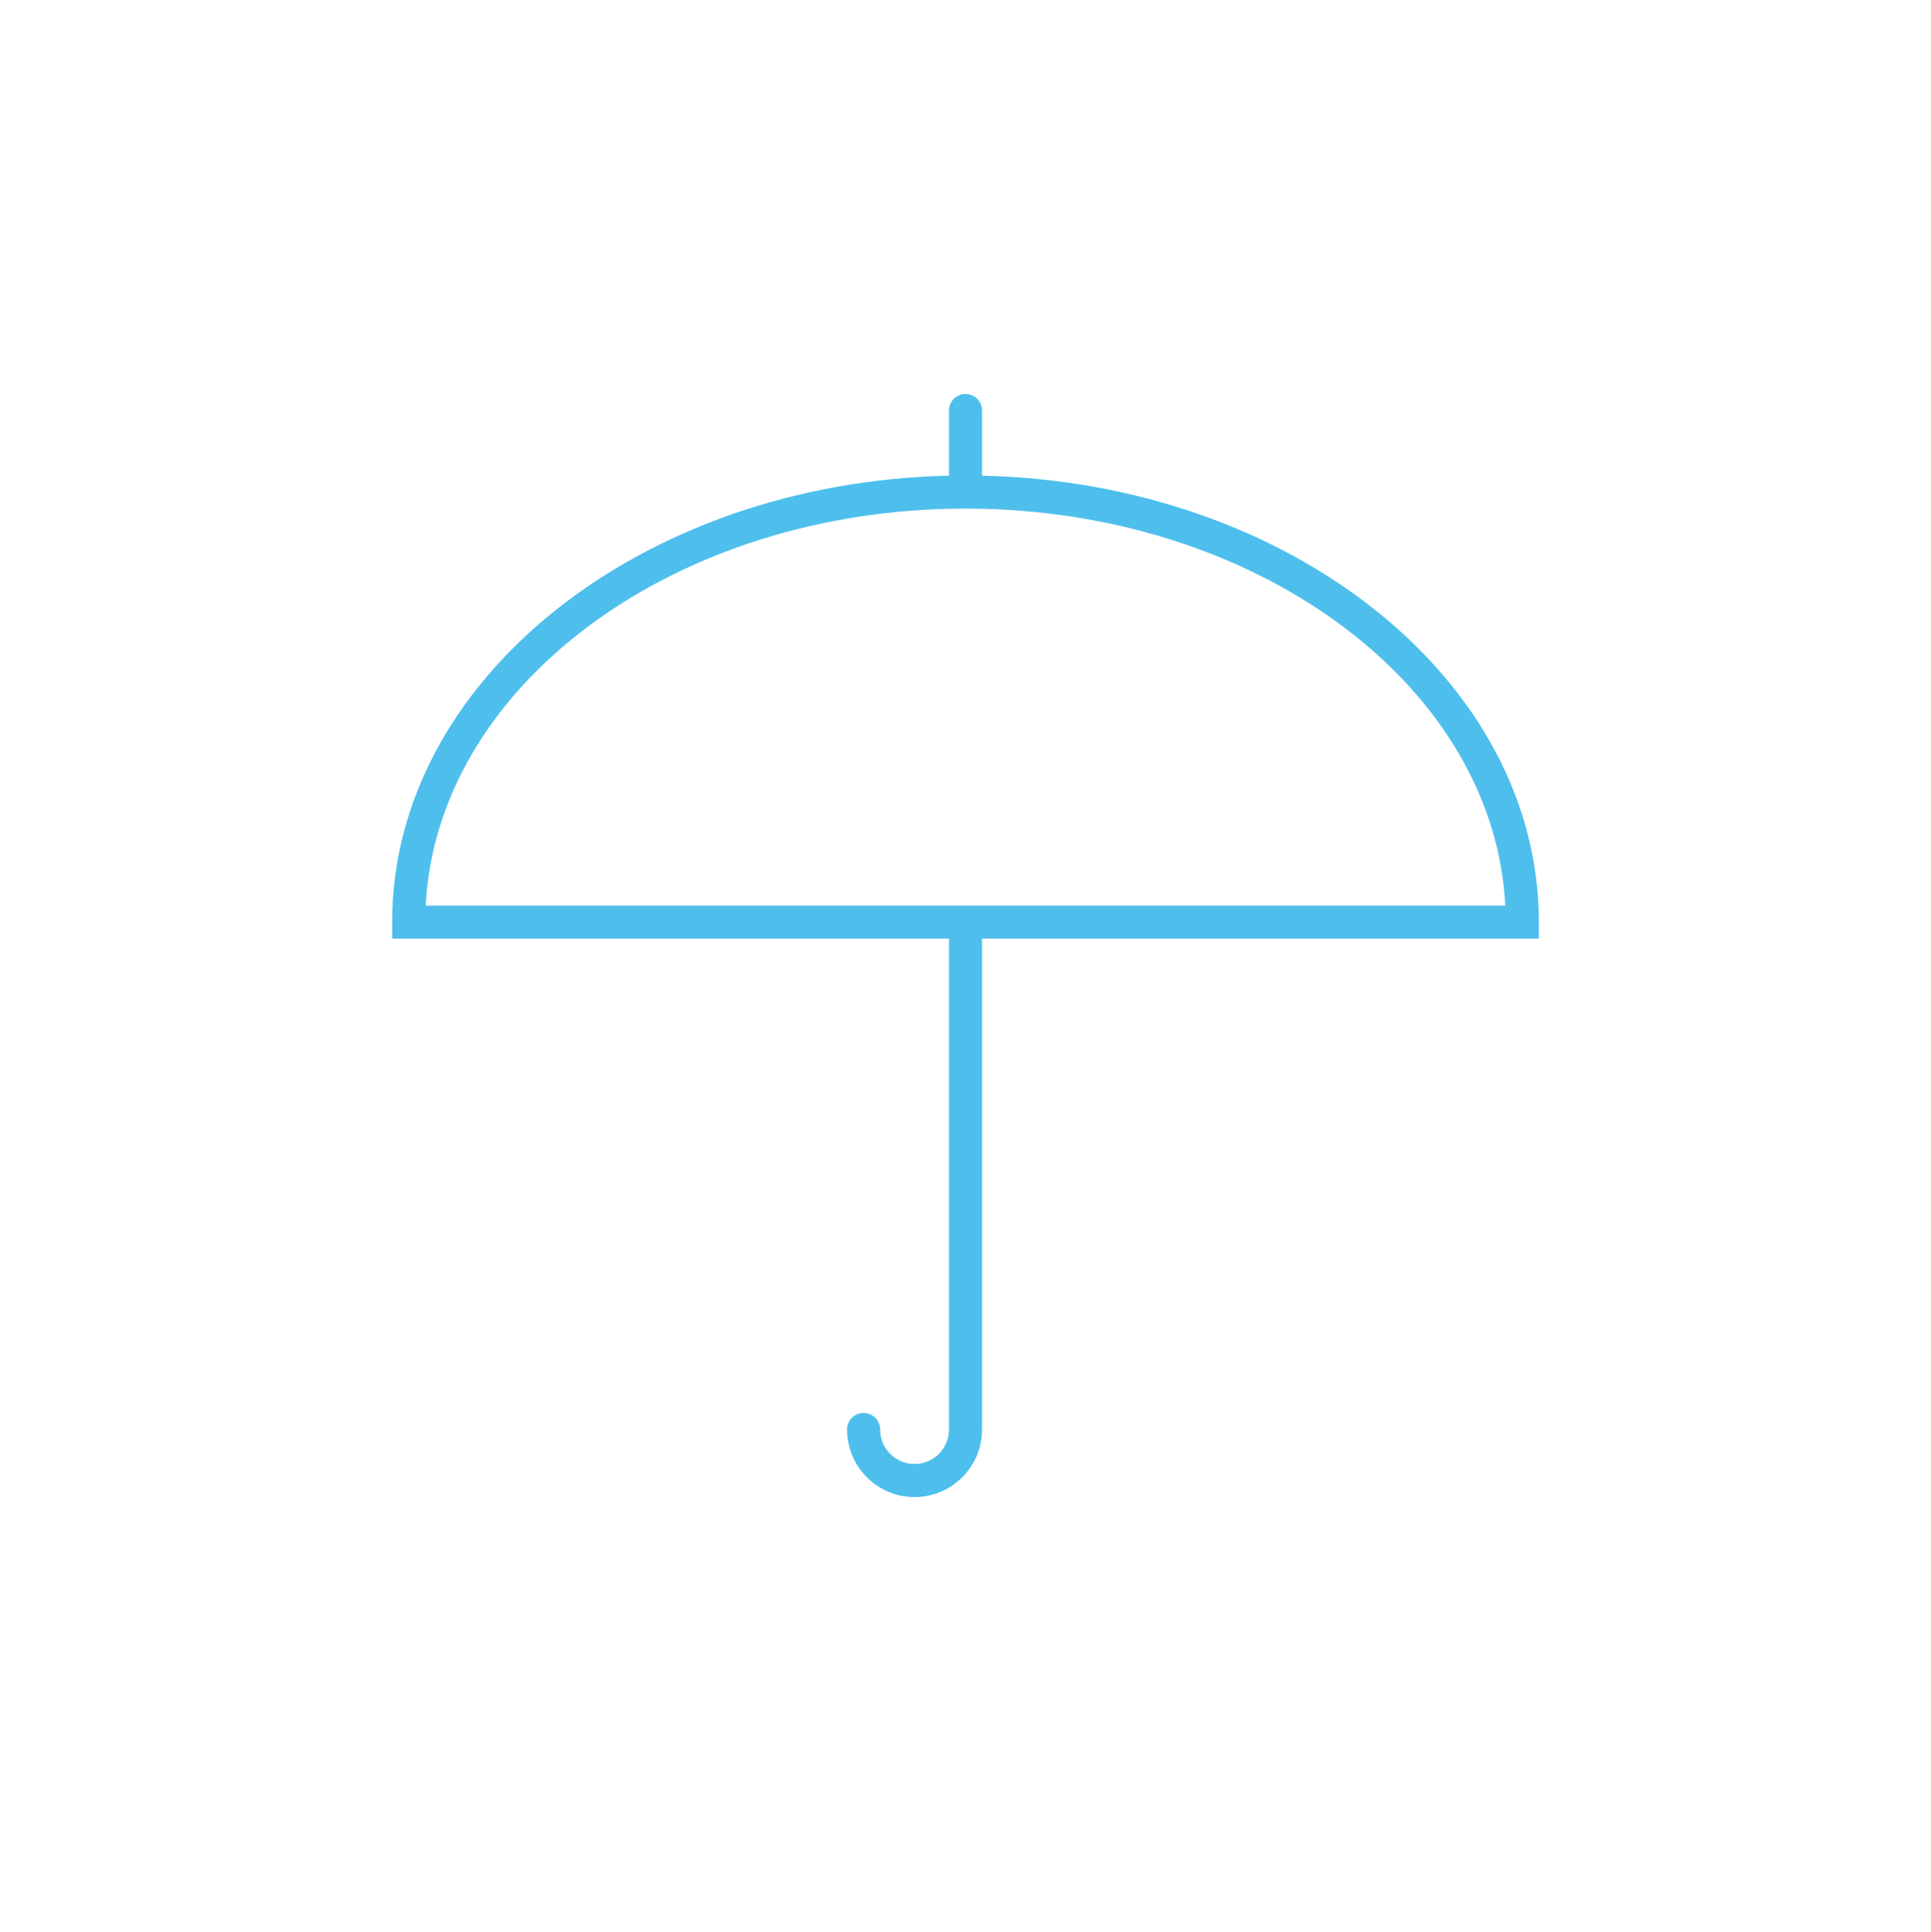<?xml version="1.0" encoding="utf-8"?>
<svg width="61.637px" height="61.656px" viewBox="0 0 61.637 61.656" version="1.1" xmlns:xlink="http://www.w3.org/1999/xlink" xmlns="http://www.w3.org/2000/svg">
  <defs>
    <path d="M-1.01788e-15 30.827C-1.01788e-15 47.855 13.797 61.656 30.818 61.656L30.818 61.656C47.84 61.656 61.637 47.855 61.637 30.827L61.637 30.827C61.637 13.803 47.84 0 30.818 0L30.818 0C13.797 0 -1.01788e-15 13.803 -1.01788e-15 30.827L-1.01788e-15 30.827Z" id="path_1" />
    <clipPath id="mask_1">
      <use xlink:href="#path_1" />
    </clipPath>
  </defs>
  <g id="Group-3">
    <path d="M-1.01788e-15 30.827C-1.01788e-15 47.855 13.797 61.656 30.818 61.656L30.818 61.656C47.84 61.656 61.637 47.855 61.637 30.827L61.637 30.827C61.637 13.803 47.84 0 30.818 0L30.818 0C13.797 0 -1.01788e-15 13.803 -1.01788e-15 30.827L-1.01788e-15 30.827Z" id="Clip-2" fill="none" fill-rule="evenodd" stroke="none" />
    <g clip-path="url(#mask_1)">
      <path d="M31.347 28.903L30.291 28.903L13.587 28.903C13.943 22.002 21.253 16.448 30.291 16.238C30.467 16.234 30.642 16.232 30.819 16.232C30.996 16.232 31.172 16.234 31.347 16.238C40.383 16.448 47.695 22.002 48.049 28.903L31.347 28.903ZM31.347 15.181L31.347 13.102C31.347 12.81 31.11 12.574 30.819 12.574C30.528 12.574 30.291 12.81 30.291 13.102L30.291 15.181C20.443 15.401 12.517 21.708 12.517 29.43L12.517 29.958L30.291 29.958L30.291 45.625C30.291 46.232 29.798 46.725 29.191 46.725C28.586 46.725 28.093 46.232 28.093 45.625C28.093 45.333 27.857 45.097 27.565 45.097C27.274 45.097 27.038 45.333 27.038 45.625C27.038 46.815 28.003 47.781 29.191 47.781C30.381 47.781 31.347 46.815 31.347 45.625L31.347 29.958L49.121 29.958L49.121 29.43C49.121 21.708 41.196 15.401 31.347 15.181L31.347 15.181Z" id="Fill-1" fill="#4EBFEC" fill-rule="evenodd" stroke="none" />
    </g>
  </g>
</svg>